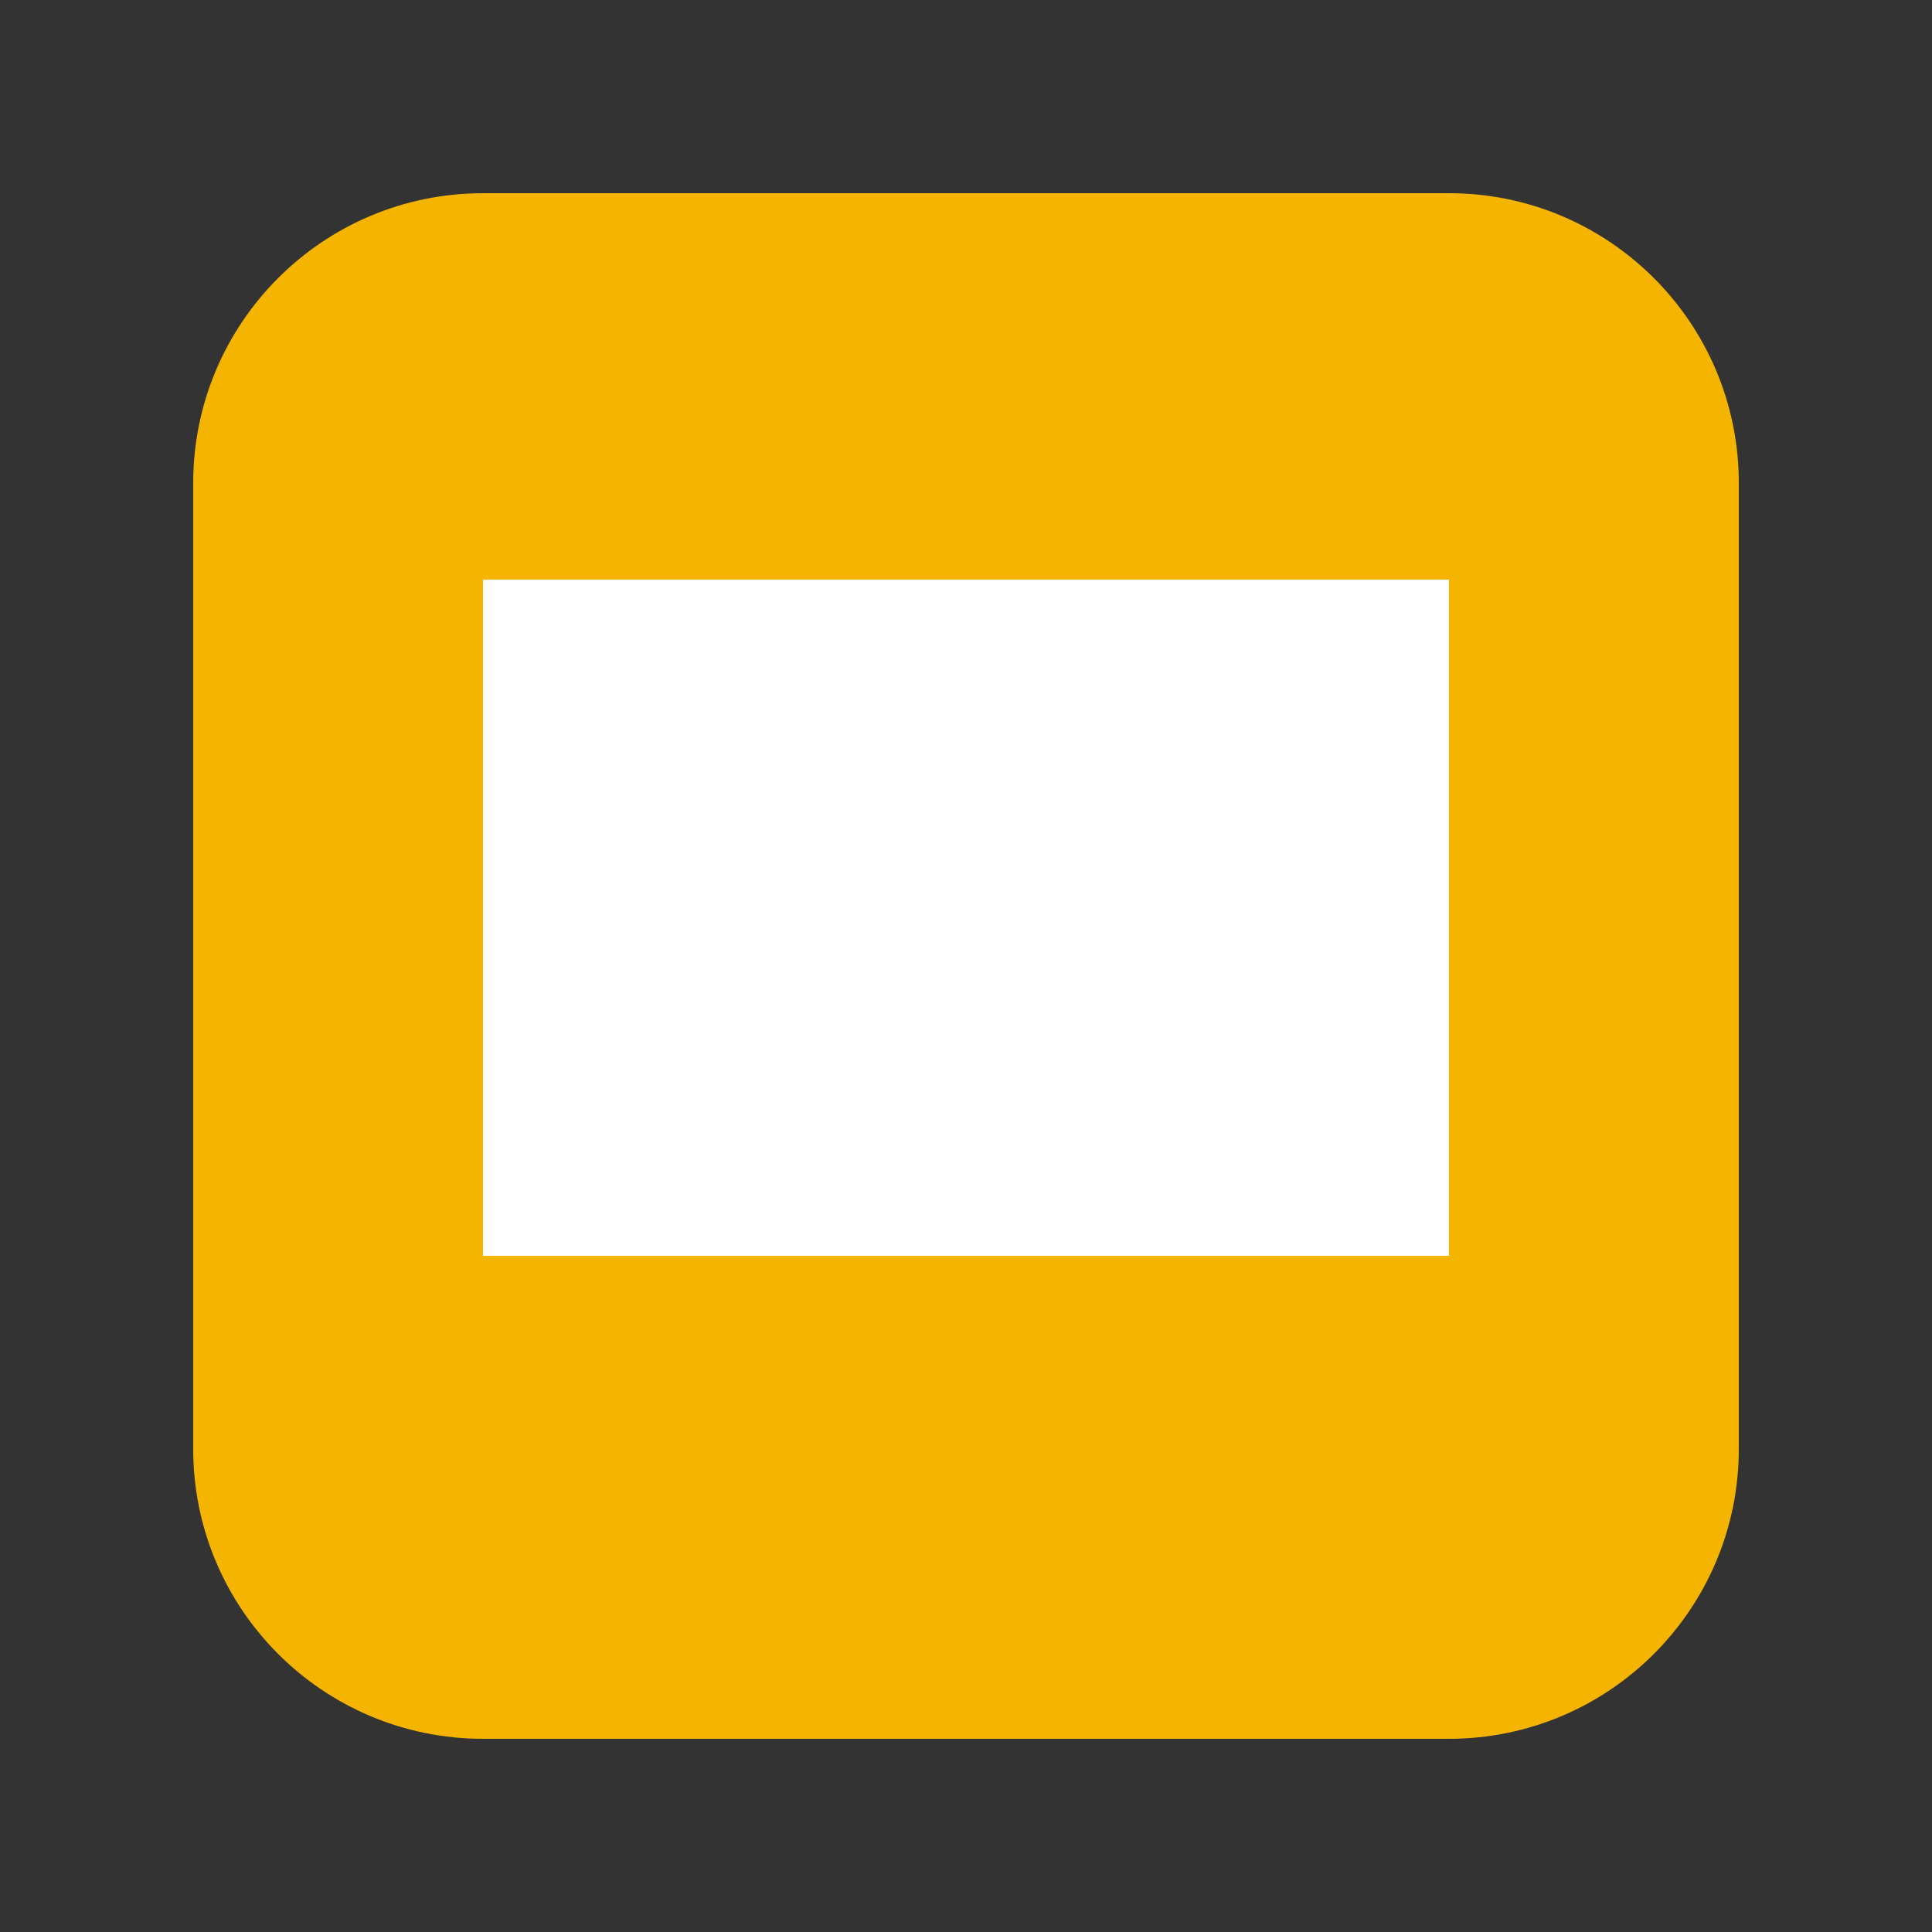 <?xml version="1.0" encoding="UTF-8" standalone="no"?>
<svg width="20px" height="20px" viewBox="0 0 20 20" version="1.1" xmlns="http://www.w3.org/2000/svg" xmlns:xlink="http://www.w3.org/1999/xlink" xmlns:sketch="http://www.bohemiancoding.com/sketch/ns">
    <rect x="0" y="0" width="20" height="20" fill="#333333" stroke="none"/>
    <title>Slice 1 1</title>
    <description>Created with Sketch (http://www.bohemiancoding.com/sketch)</description>
    <defs></defs>
    <g id="Page-1" stroke="none" stroke-width="1" fill="none" fill-rule="evenodd" sketch:type="MSPage">
        <g id="Imported-Layers" sketch:type="MSLayerGroup" transform="translate(2, 2)">
            <path d="M16,13 C16,14.657 14.656,16 13,16 L3,16 C1.344,16 0,14.657 0,13 L0,3 C0,1.343 1.344,0 3,0 L13,0 C14.656,0 16,1.343 16,3 L16,13" id="Fill-1" fill="#F4B400" sketch:type="MSShapeGroup"></path>
            <path d="M3,4 L13,4 L13,11 L3,11 L3,4 Z" id="Fill-2" fill="#FFFFFF" sketch:type="MSShapeGroup"></path>
        </g>
    </g>
</svg>